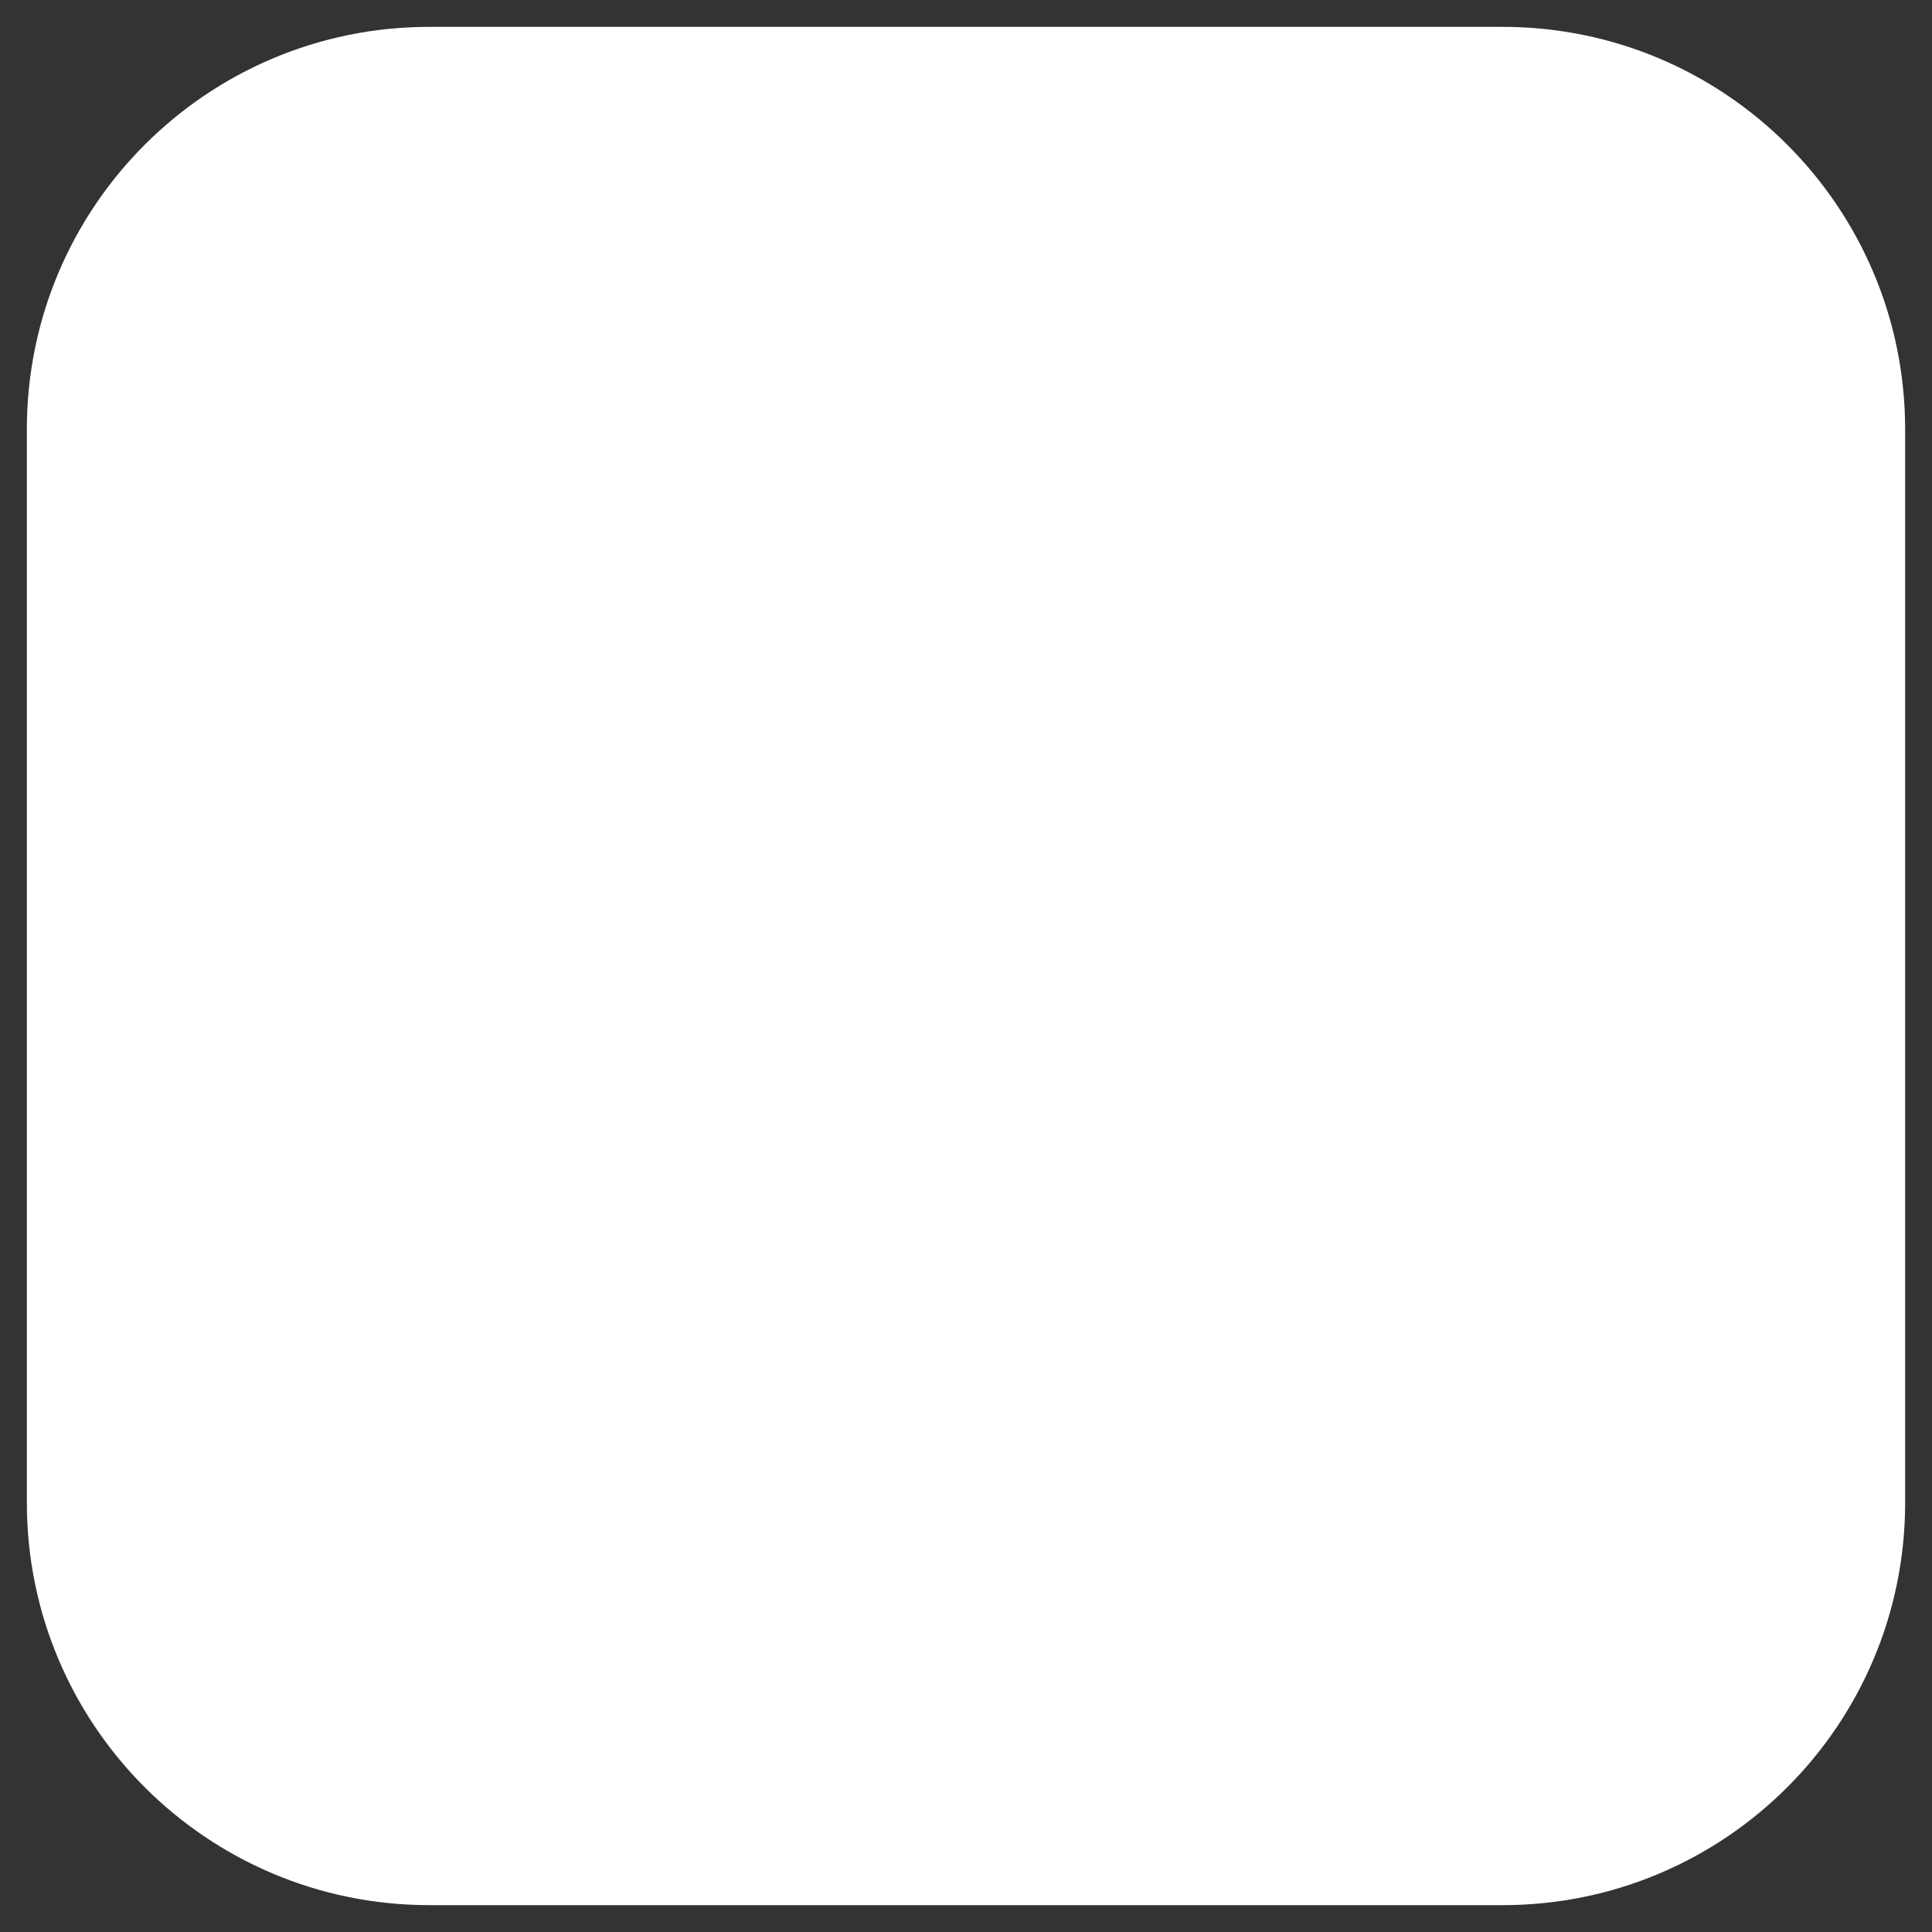 <svg width="30" height="30" viewBox="0 0 30 30" fill="none" xmlns="http://www.w3.org/2000/svg">
<rect x="0" y="0" width="30" height="30" fill="#333333" stroke="none"/>
<path fill-rule="evenodd" clip-rule="evenodd" d="M0.417 6.667C0.417 3.215 3.215 0.417 6.667 0.417H23.333C26.785 0.417 29.583 3.215 29.583 6.667V23.333C29.583 26.785 26.785 29.583 23.333 29.583H6.667C3.215 29.583 0.417 26.785 0.417 23.333V6.667Z" fill="white"/>
</svg>

